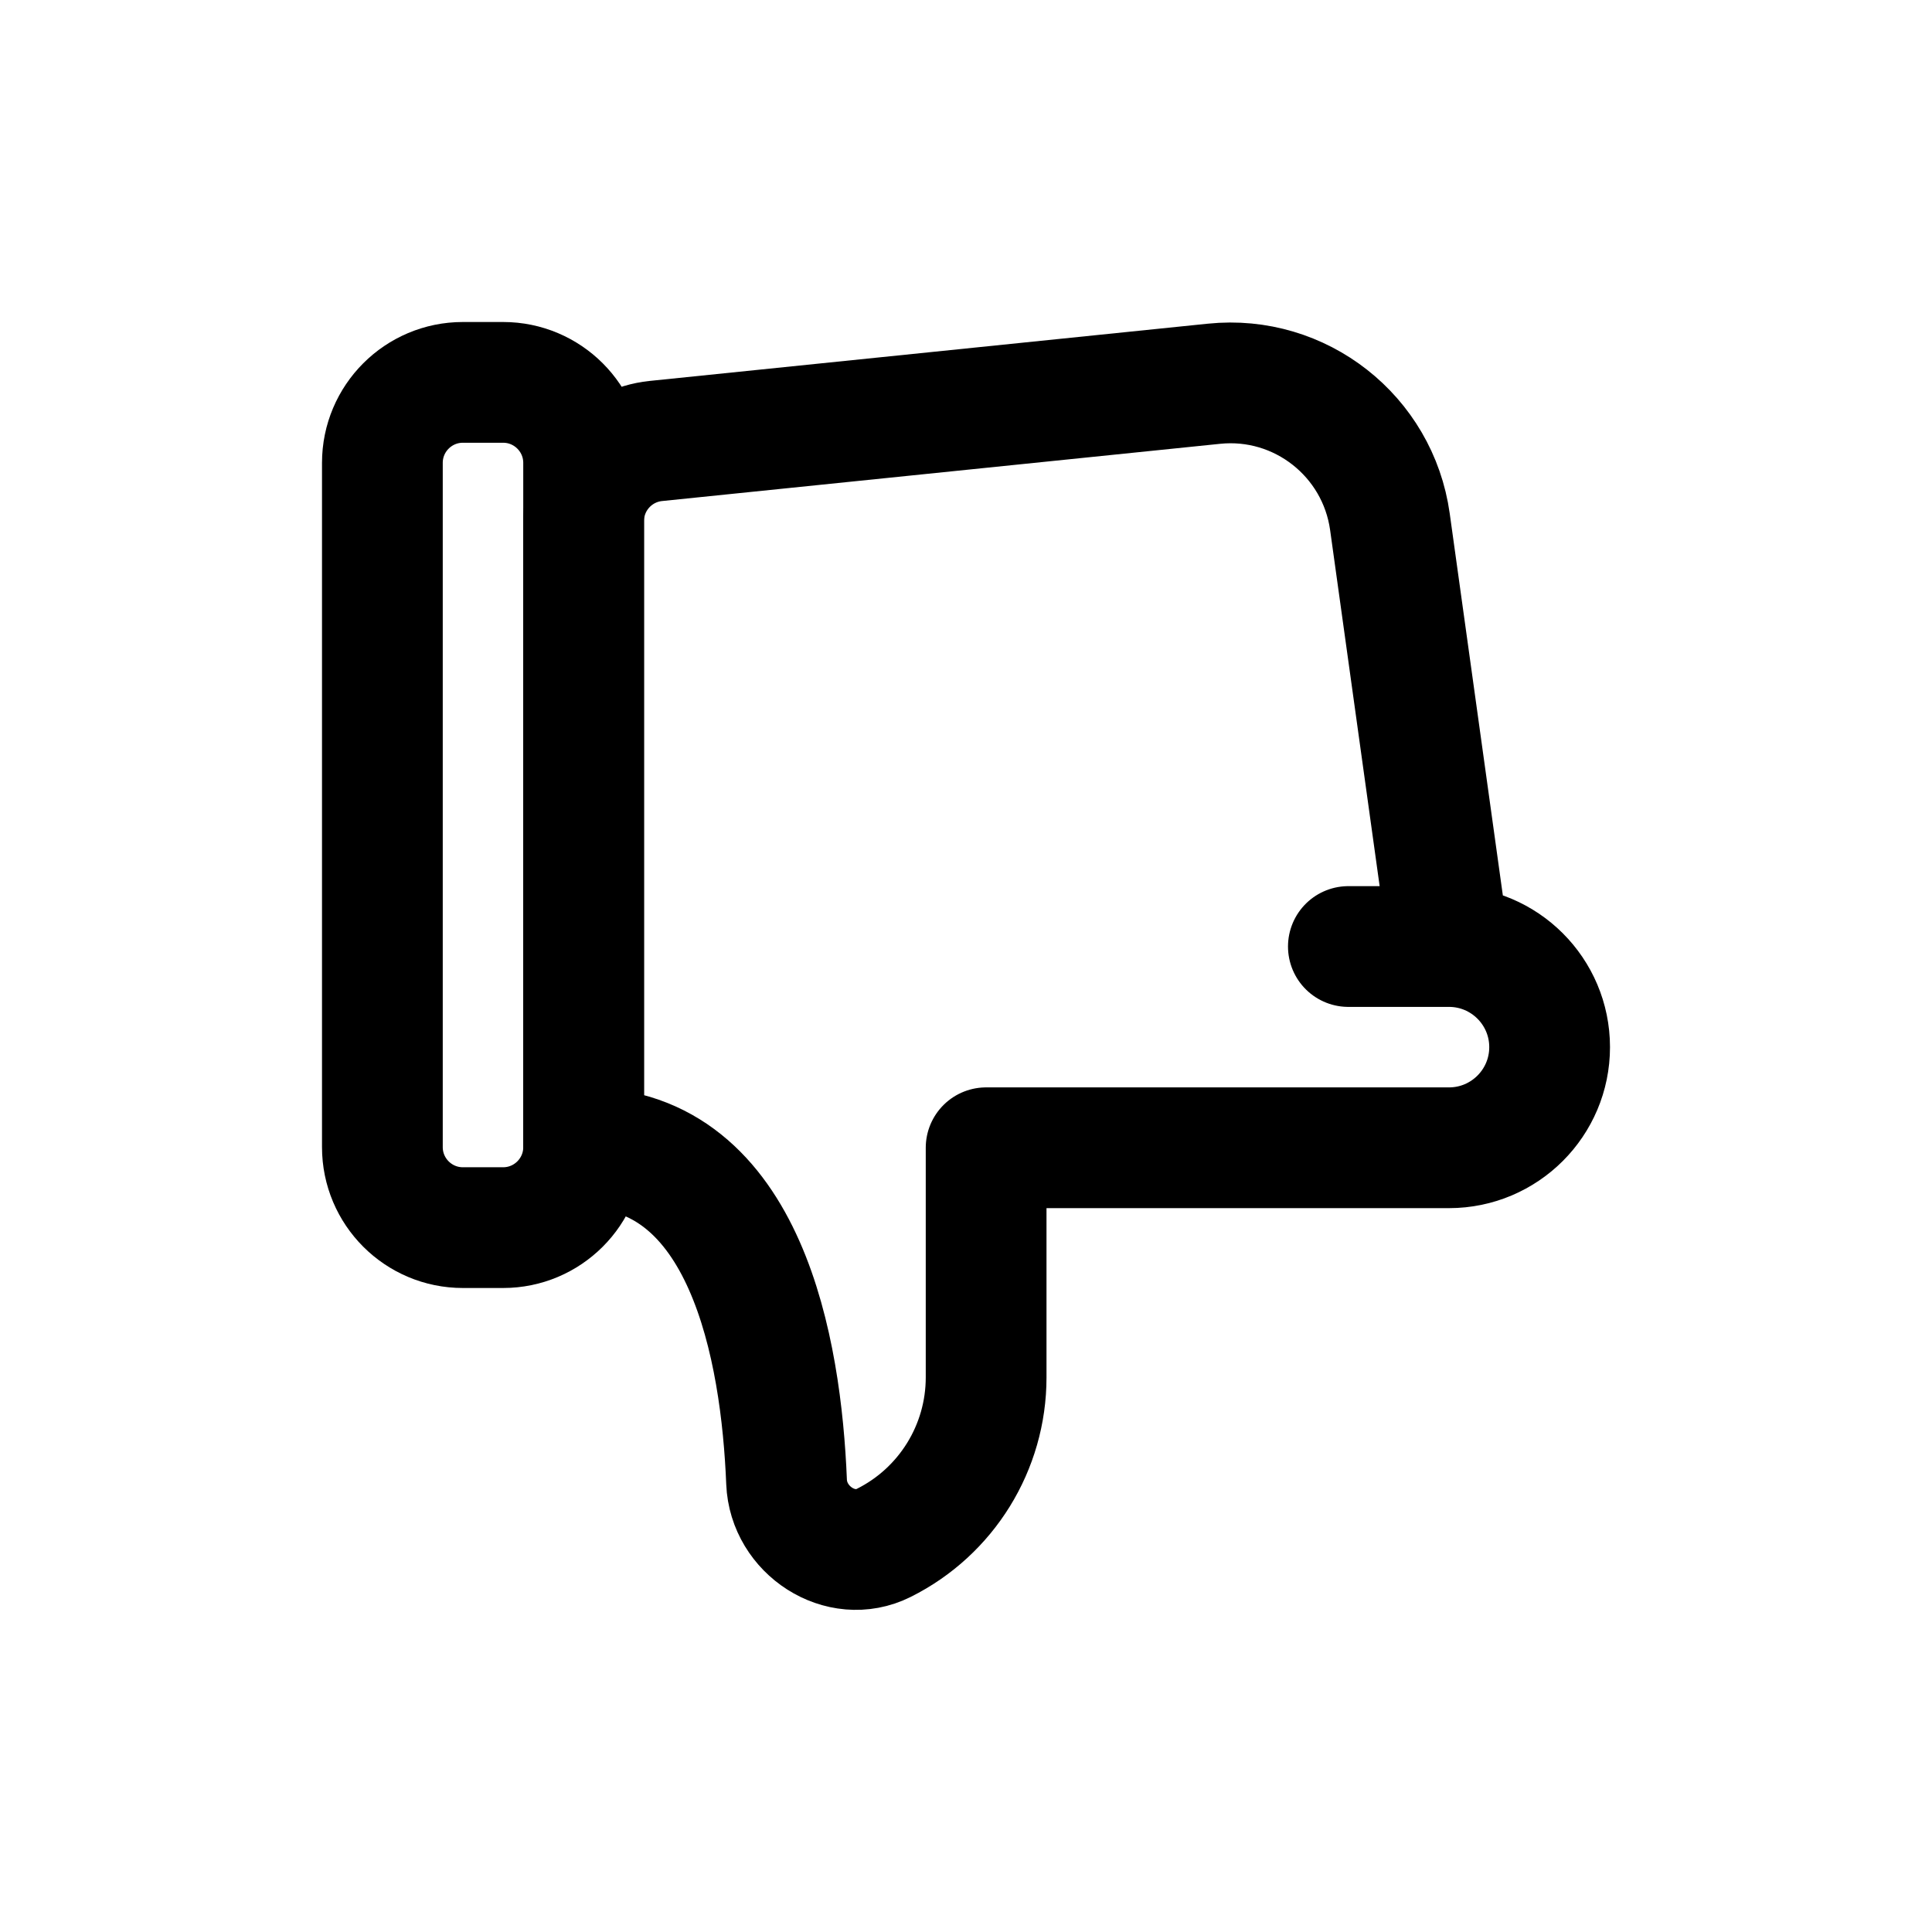 <svg width="24" height="24" viewBox="0 0 24 24" fill="none" xmlns="http://www.w3.org/2000/svg">
<path d="M18 11.758H16.75M18 11.758L17.266 6.481C17.117 5.415 16.152 4.657 15.081 4.767L8.148 5.478C7.638 5.531 7.25 5.96 7.25 6.473L7.25 14.258C9.274 14.258 9.705 16.773 9.771 18.409C9.795 19.009 10.443 19.435 10.979 19.166C11.758 18.777 12.25 17.981 12.25 17.111V14.258H18C18.69 14.258 19.25 13.698 19.25 13.008C19.25 12.318 18.69 11.758 18 11.758Z" stroke="#141414" style="stroke:#141414;stroke:color(display-p3 0.08 0.08 0.08);stroke-opacity:1;" stroke-width="1.5" stroke-linecap="round" stroke-linejoin="round"/>
<path d="M4.75 5.75C4.75 5.198 5.198 4.75 5.75 4.75H6.25C6.802 4.75 7.25 5.198 7.25 5.75V14.25C7.25 14.802 6.802 15.25 6.25 15.25H5.75C5.198 15.25 4.75 14.802 4.75 14.25V5.75Z" stroke="#141414" style="stroke:#141414;stroke:color(display-p3 0.08 0.08 0.08);stroke-opacity:1;" stroke-width="1.5" stroke-linecap="round" stroke-linejoin="round"/>
</svg>
